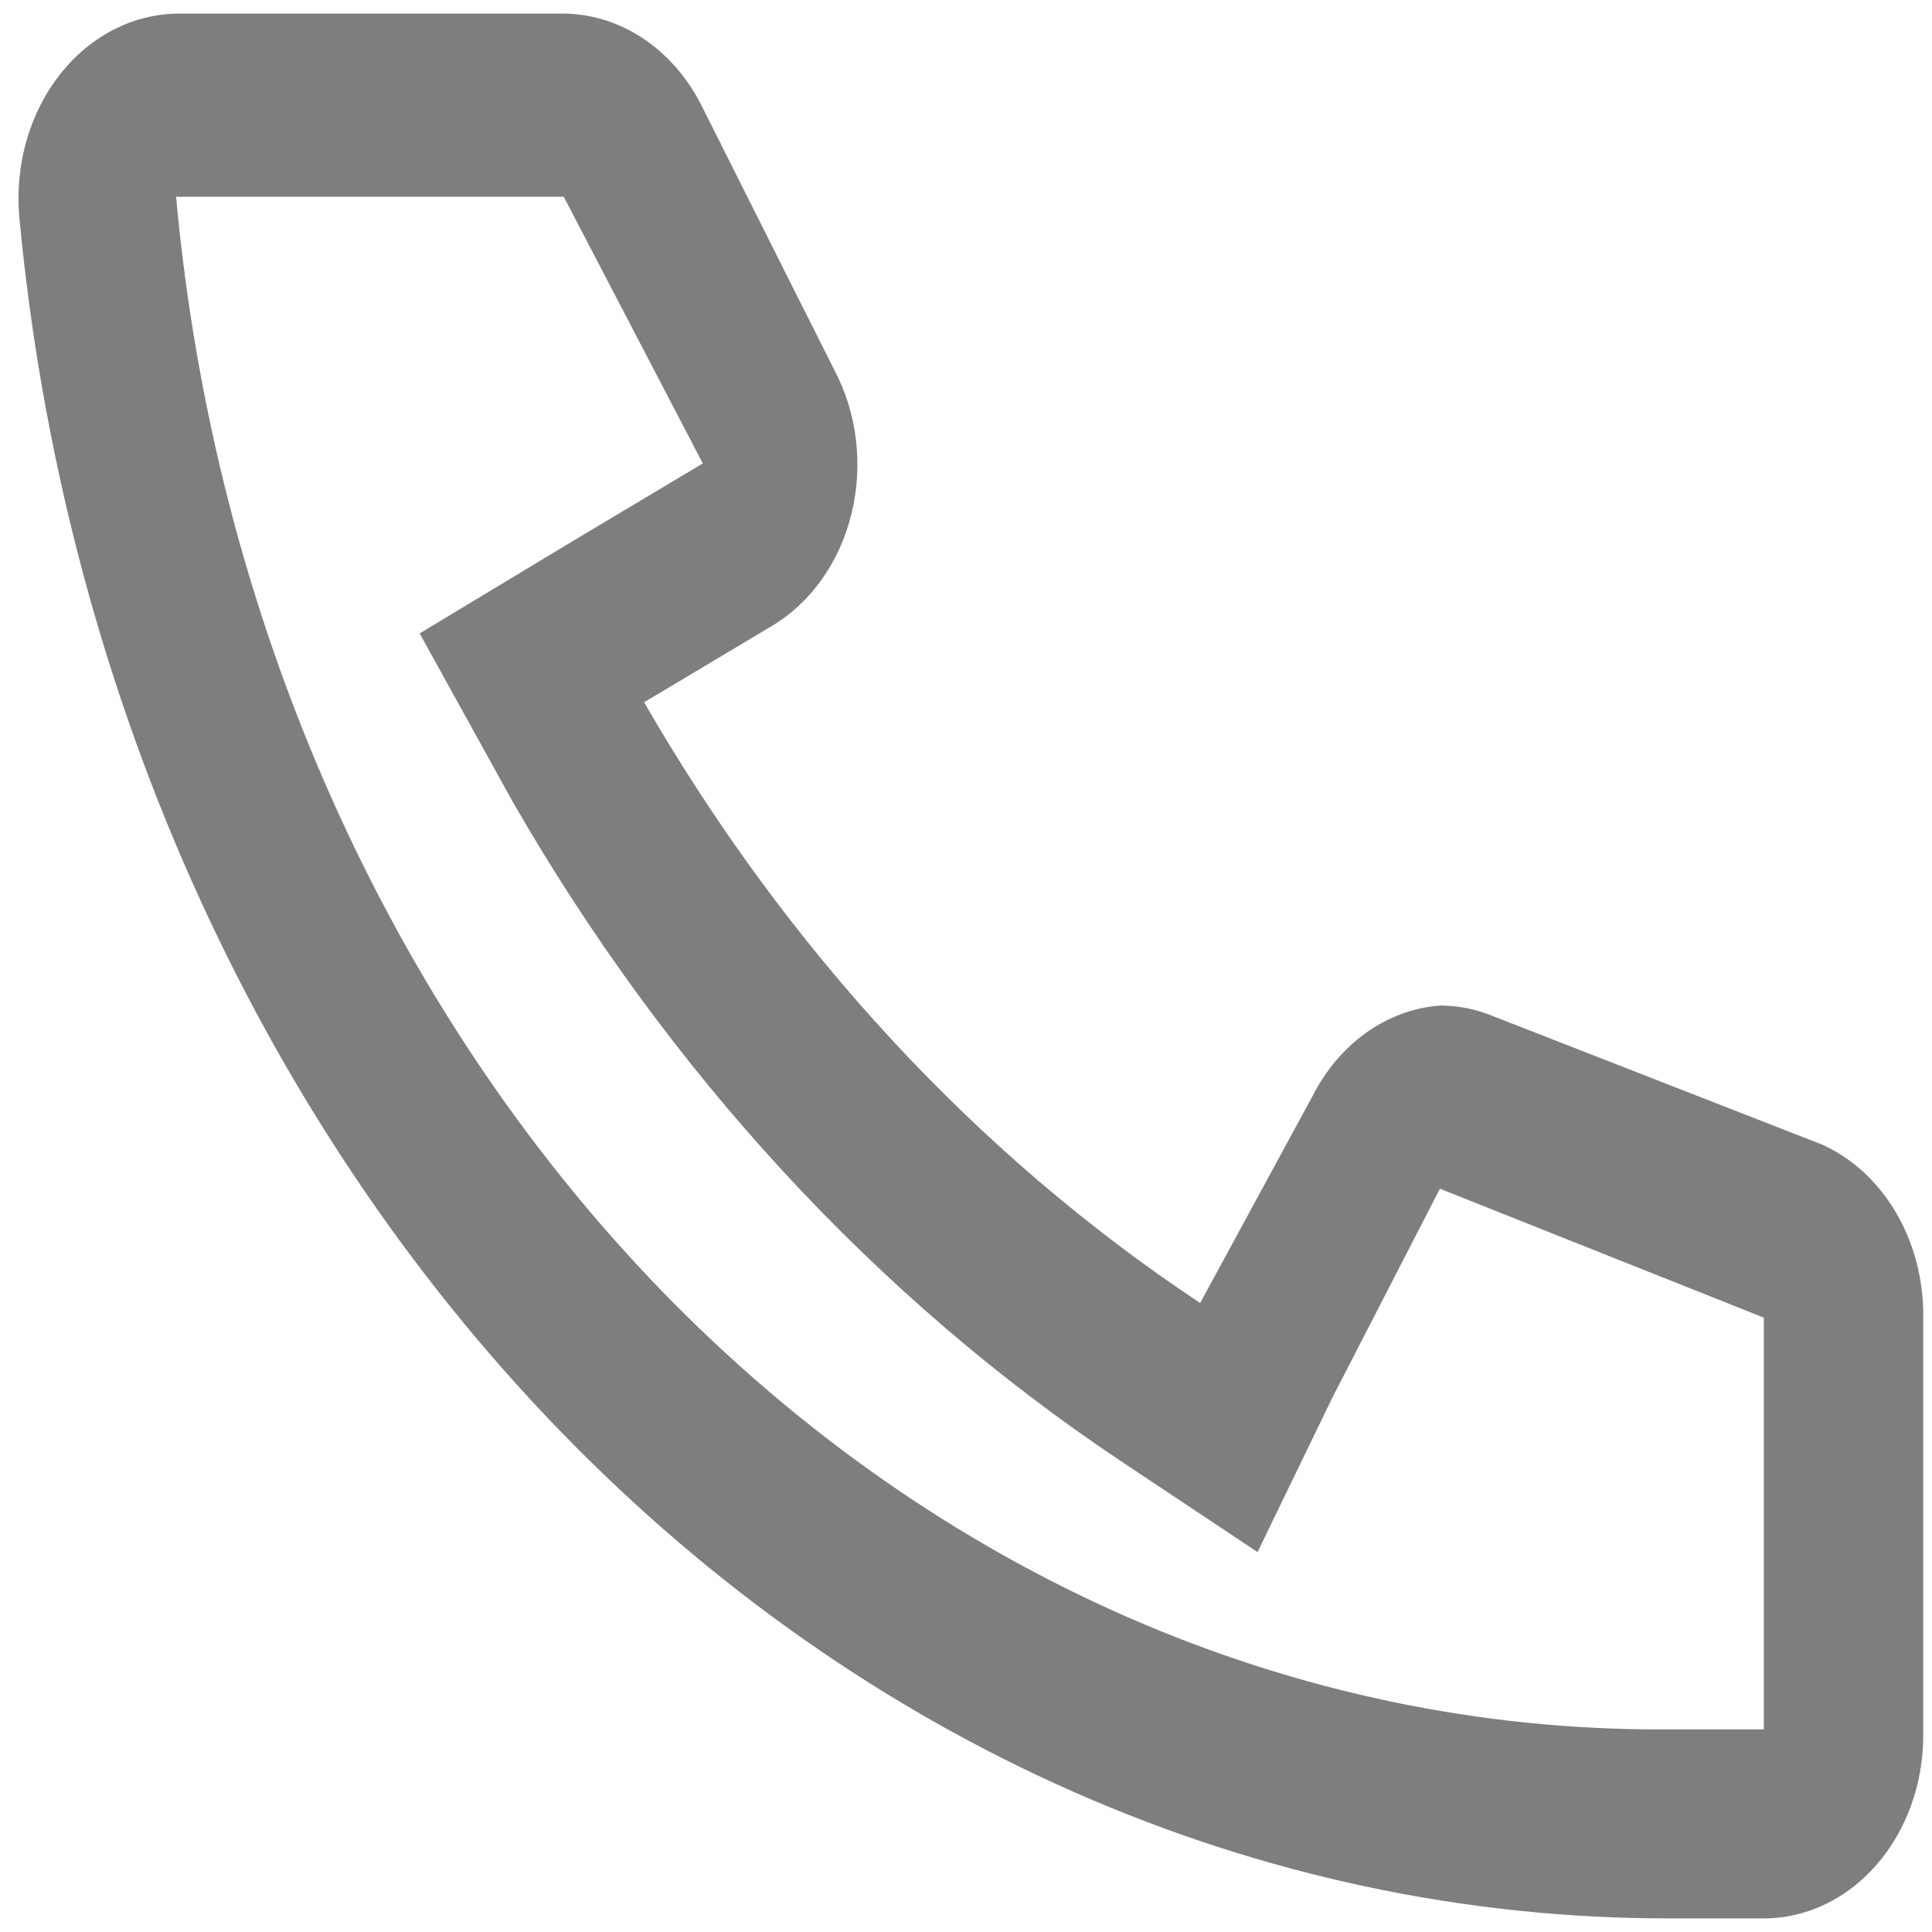 <svg width="24" height="24" viewBox="0 0 71 70" fill="none" xmlns="http://www.w3.org/2000/svg">
<path d="M20.531 6.731H6.471C7.879 22.19 14.224 36.502 24.28 46.9C34.418 57.367 47.582 63.125 61.212 63.054H64.82V47.923L52.916 43.185L48.979 50.831L46.214 56.538L41.199 53.2C32.221 47.212 24.569 38.919 18.844 28.969L15.422 22.777L21.14 19.331L25.827 16.531L20.718 6.731M20.718 0C21.729 0.009 22.721 0.315 23.599 0.89C24.477 1.465 25.212 2.29 25.733 3.285L30.654 13.085C31.072 13.868 31.344 14.742 31.454 15.651C31.564 16.561 31.51 17.487 31.294 18.371C31.079 19.256 30.707 20.08 30.201 20.791C29.696 21.503 29.069 22.087 28.358 22.508L23.671 25.308C28.903 34.385 35.898 41.942 44.105 47.385L48.229 39.792C48.712 38.837 49.392 38.032 50.209 37.45C51.027 36.868 51.956 36.526 52.916 36.454C53.571 36.452 54.221 36.58 54.838 36.831L66.976 41.569C68.082 42.072 69.028 42.949 69.689 44.083C70.35 45.218 70.695 46.557 70.679 47.923V63.269C70.679 65.054 70.061 66.766 68.963 68.029C67.864 69.291 66.374 70 64.82 70H61.305C46.263 70.005 31.752 63.616 20.564 52.065C9.376 40.513 2.303 24.615 0.706 7.431C0.628 6.492 0.721 5.544 0.98 4.648C1.238 3.753 1.657 2.929 2.208 2.23C2.759 1.531 3.431 0.971 4.182 0.587C4.932 0.203 5.743 0.003 6.565 0H20.718Z" fill="#7e7d7f"/>
</svg>
